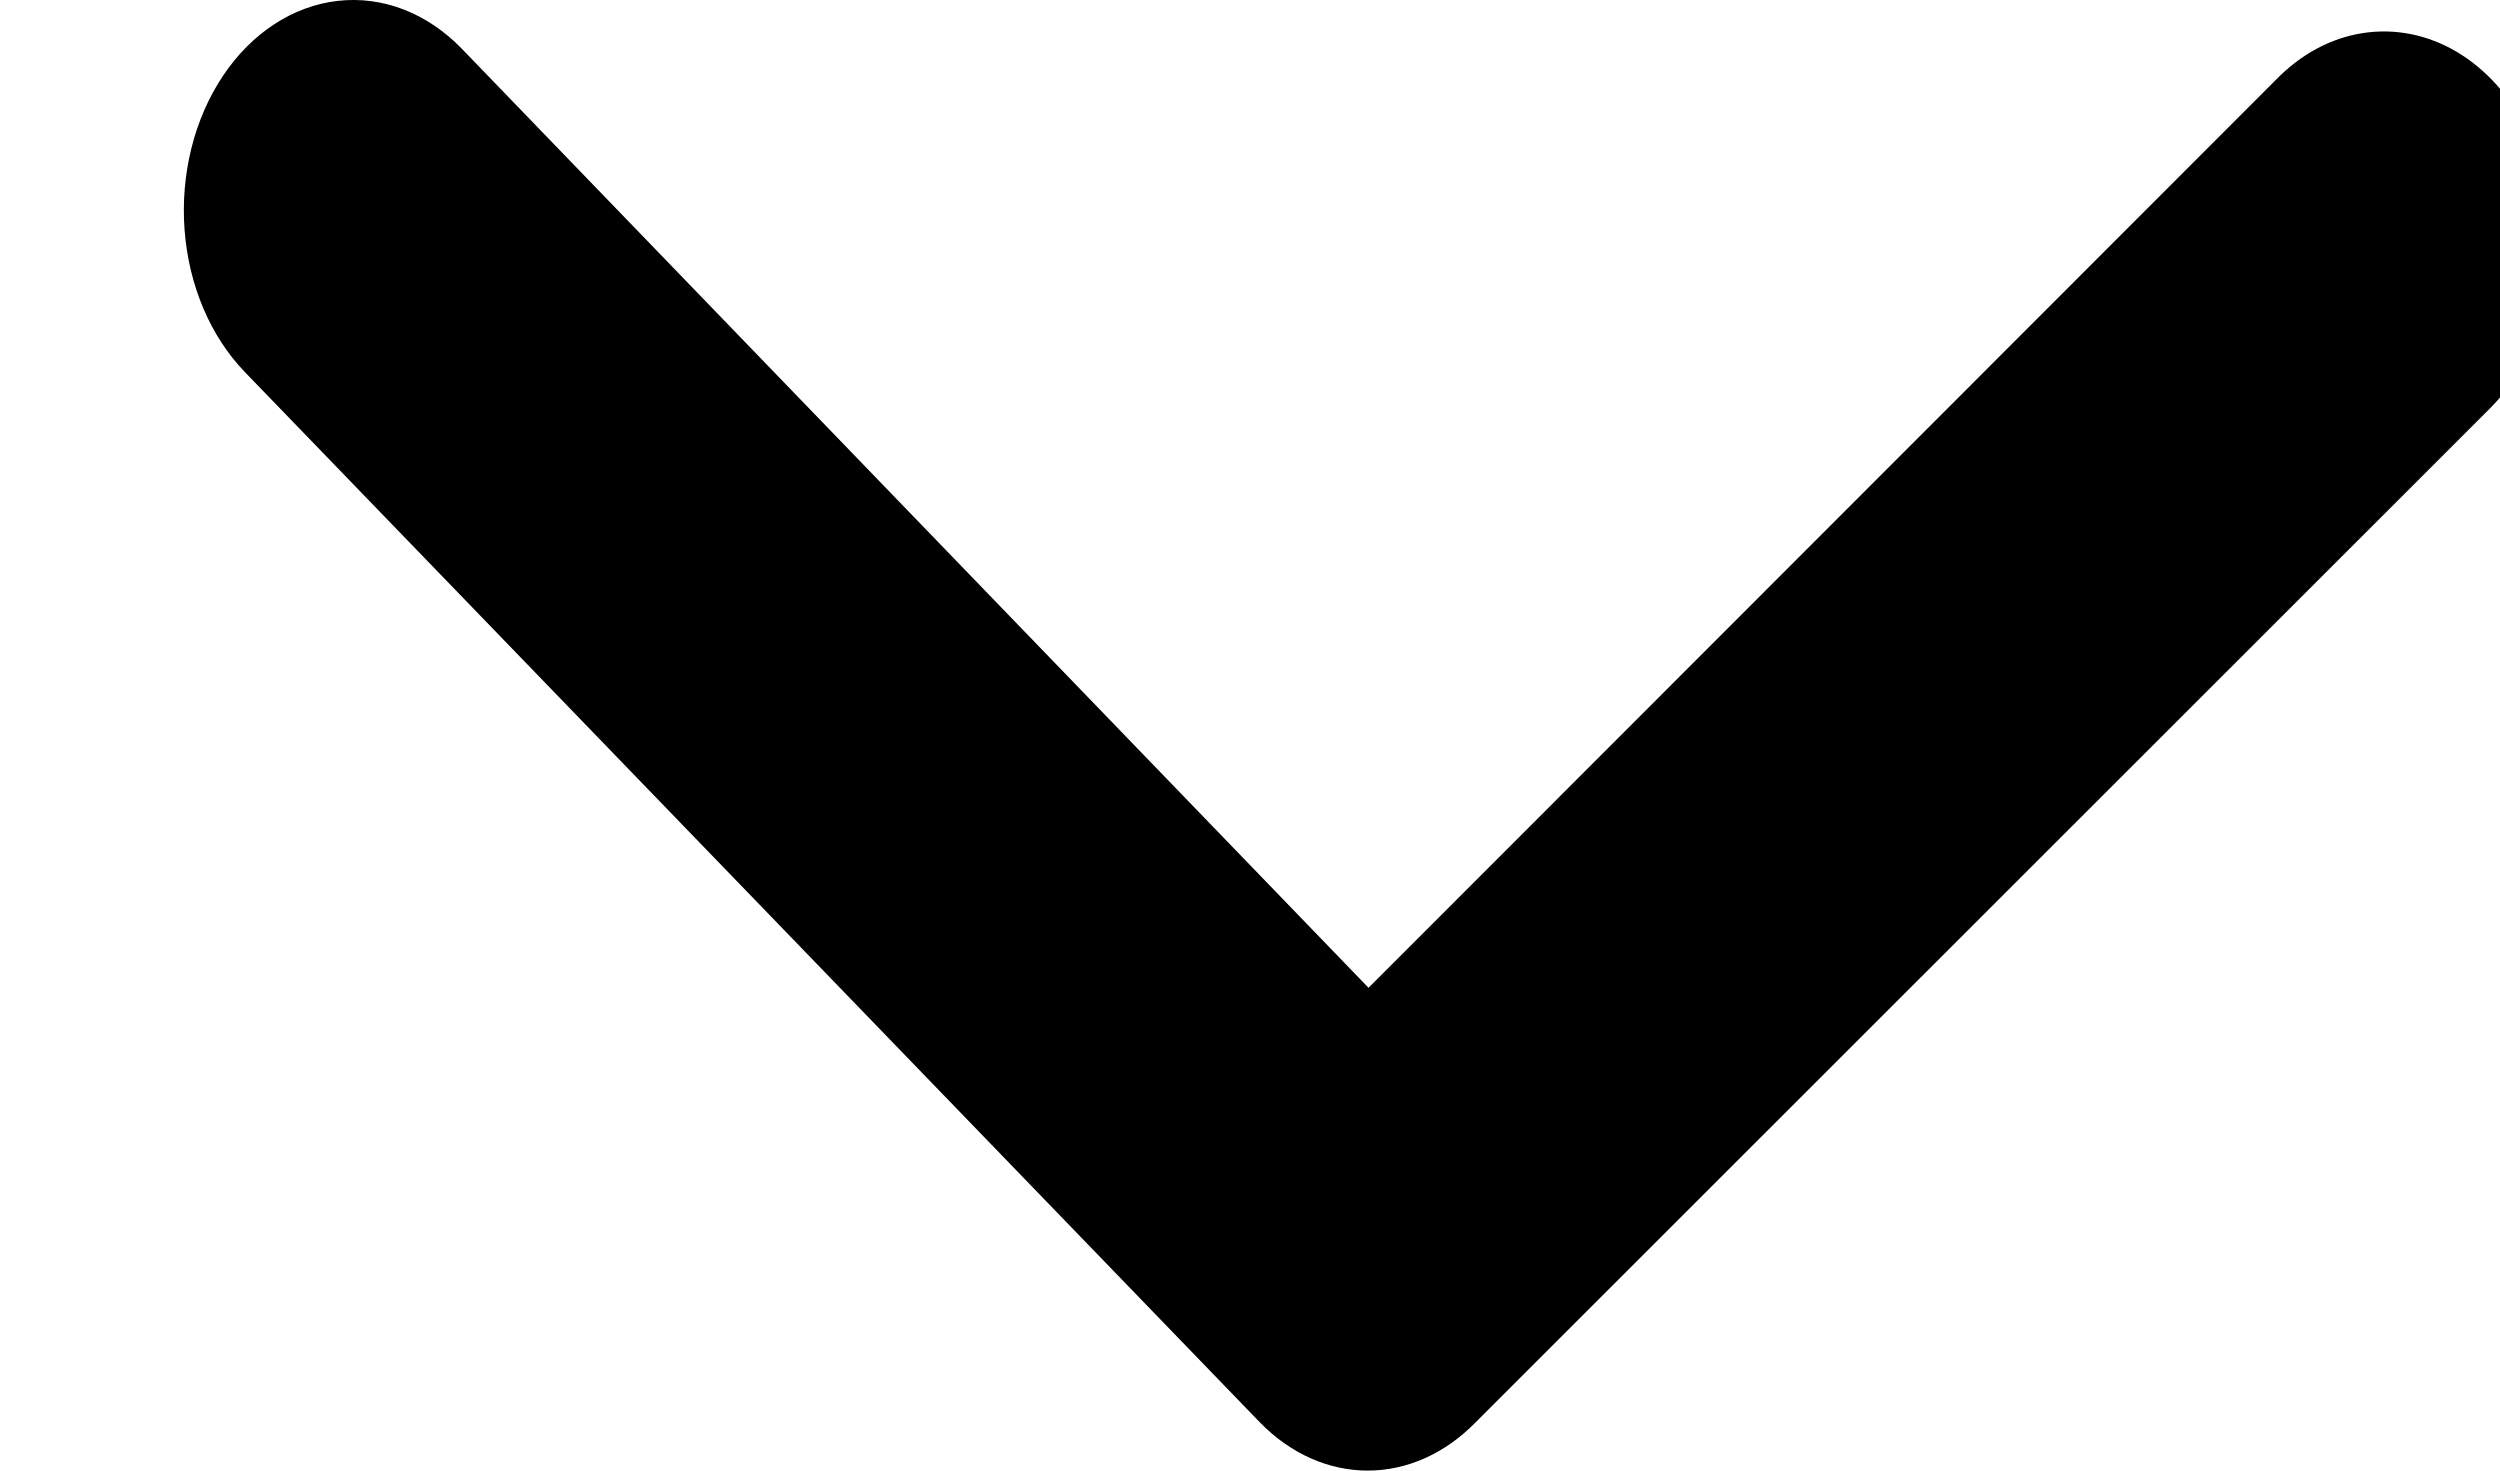 <svg width="17" height="10" viewBox="0 0 14.5 10" fill="none" xmlns="http://www.w3.org/2000/svg">
<path d="M16.111 1.659C16.112 1.873 16.074 2.084 16 2.276C15.926 2.469 15.819 2.639 15.685 2.774L8.781 9.675C8.575 9.885 8.317 10 8.05 10C7.784 10 7.526 9.885 7.32 9.675L0.416 2.531C0.181 2.288 0.033 1.94 0.005 1.562C-0.023 1.184 0.071 0.808 0.266 0.516C0.461 0.224 0.742 0.041 1.046 0.006C1.351 -0.029 1.654 0.088 1.889 0.33L8.056 6.717L14.224 0.545C14.393 0.37 14.598 0.259 14.817 0.225C15.035 0.191 15.256 0.235 15.455 0.352C15.653 0.469 15.82 0.655 15.937 0.886C16.053 1.118 16.114 1.386 16.111 1.659Z" fill="black"/>
</svg>
